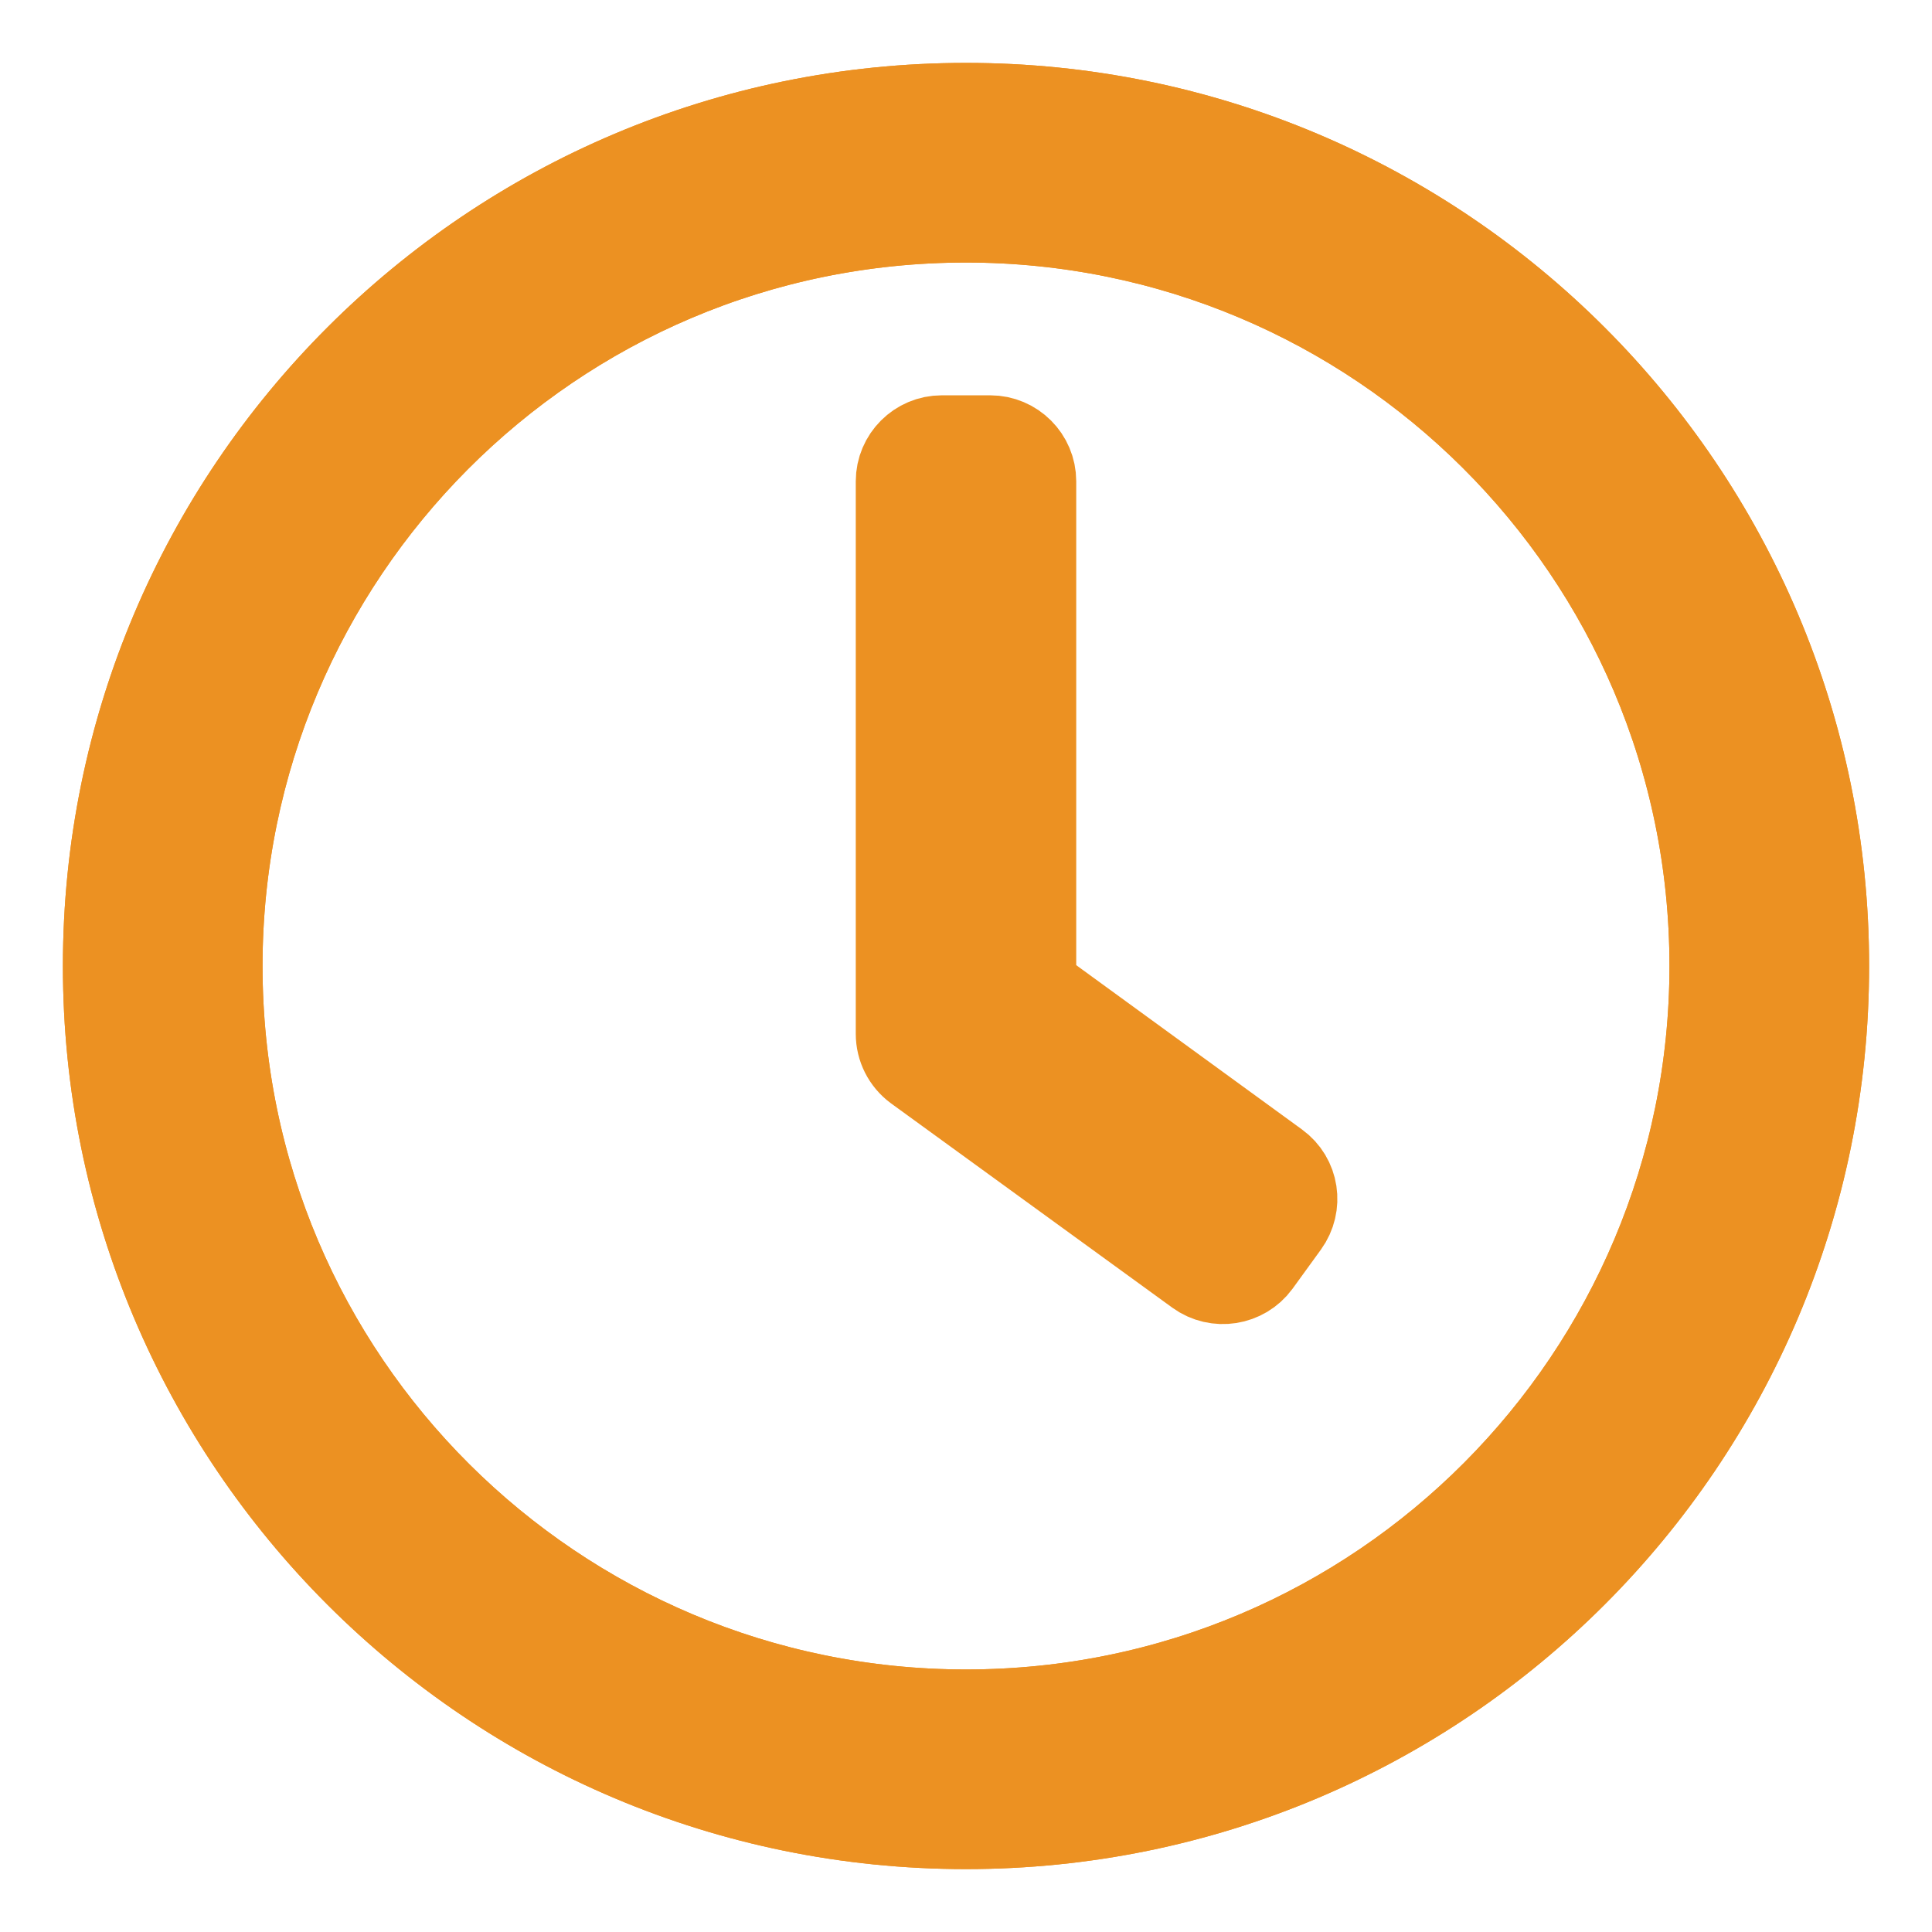 <svg width="18" height="18" viewBox="0 0 18 18" fill="none" xmlns="http://www.w3.org/2000/svg">
<path d="M9 1C4.581 1 1 4.581 1 9C1 13.419 4.581 17 9 17C13.419 17 17 13.419 17 9C17 4.581 13.419 1 9 1ZM15.968 9C15.968 12.829 12.868 15.968 9 15.968C5.171 15.968 2.032 12.868 2.032 9C2.032 5.171 5.132 2.032 9 2.032C12.829 2.032 15.968 5.132 15.968 9Z" fill="#EC9122" stroke="#EC9122" stroke-width="0.828"/>
<path d="M9 1C4.581 1 1 4.581 1 9C1 13.419 4.581 17 9 17C13.419 17 17 13.419 17 9C17 4.581 13.419 1 9 1ZM15.968 9C15.968 12.829 12.868 15.968 9 15.968C5.171 15.968 2.032 12.868 2.032 9C2.032 5.171 5.132 2.032 9 2.032C12.829 2.032 15.968 5.132 15.968 9ZM11.165 11.848L8.545 9.945C8.445 9.871 8.387 9.755 8.387 9.632V4.484C8.387 4.271 8.561 4.097 8.774 4.097H9.226C9.439 4.097 9.613 4.271 9.613 4.484V9.203L11.887 10.858C12.061 10.984 12.097 11.226 11.971 11.4L11.707 11.764C11.581 11.935 11.339 11.974 11.165 11.848Z" fill="#EC9122" stroke="#EC9122" stroke-width="0.828"/>
</svg>
